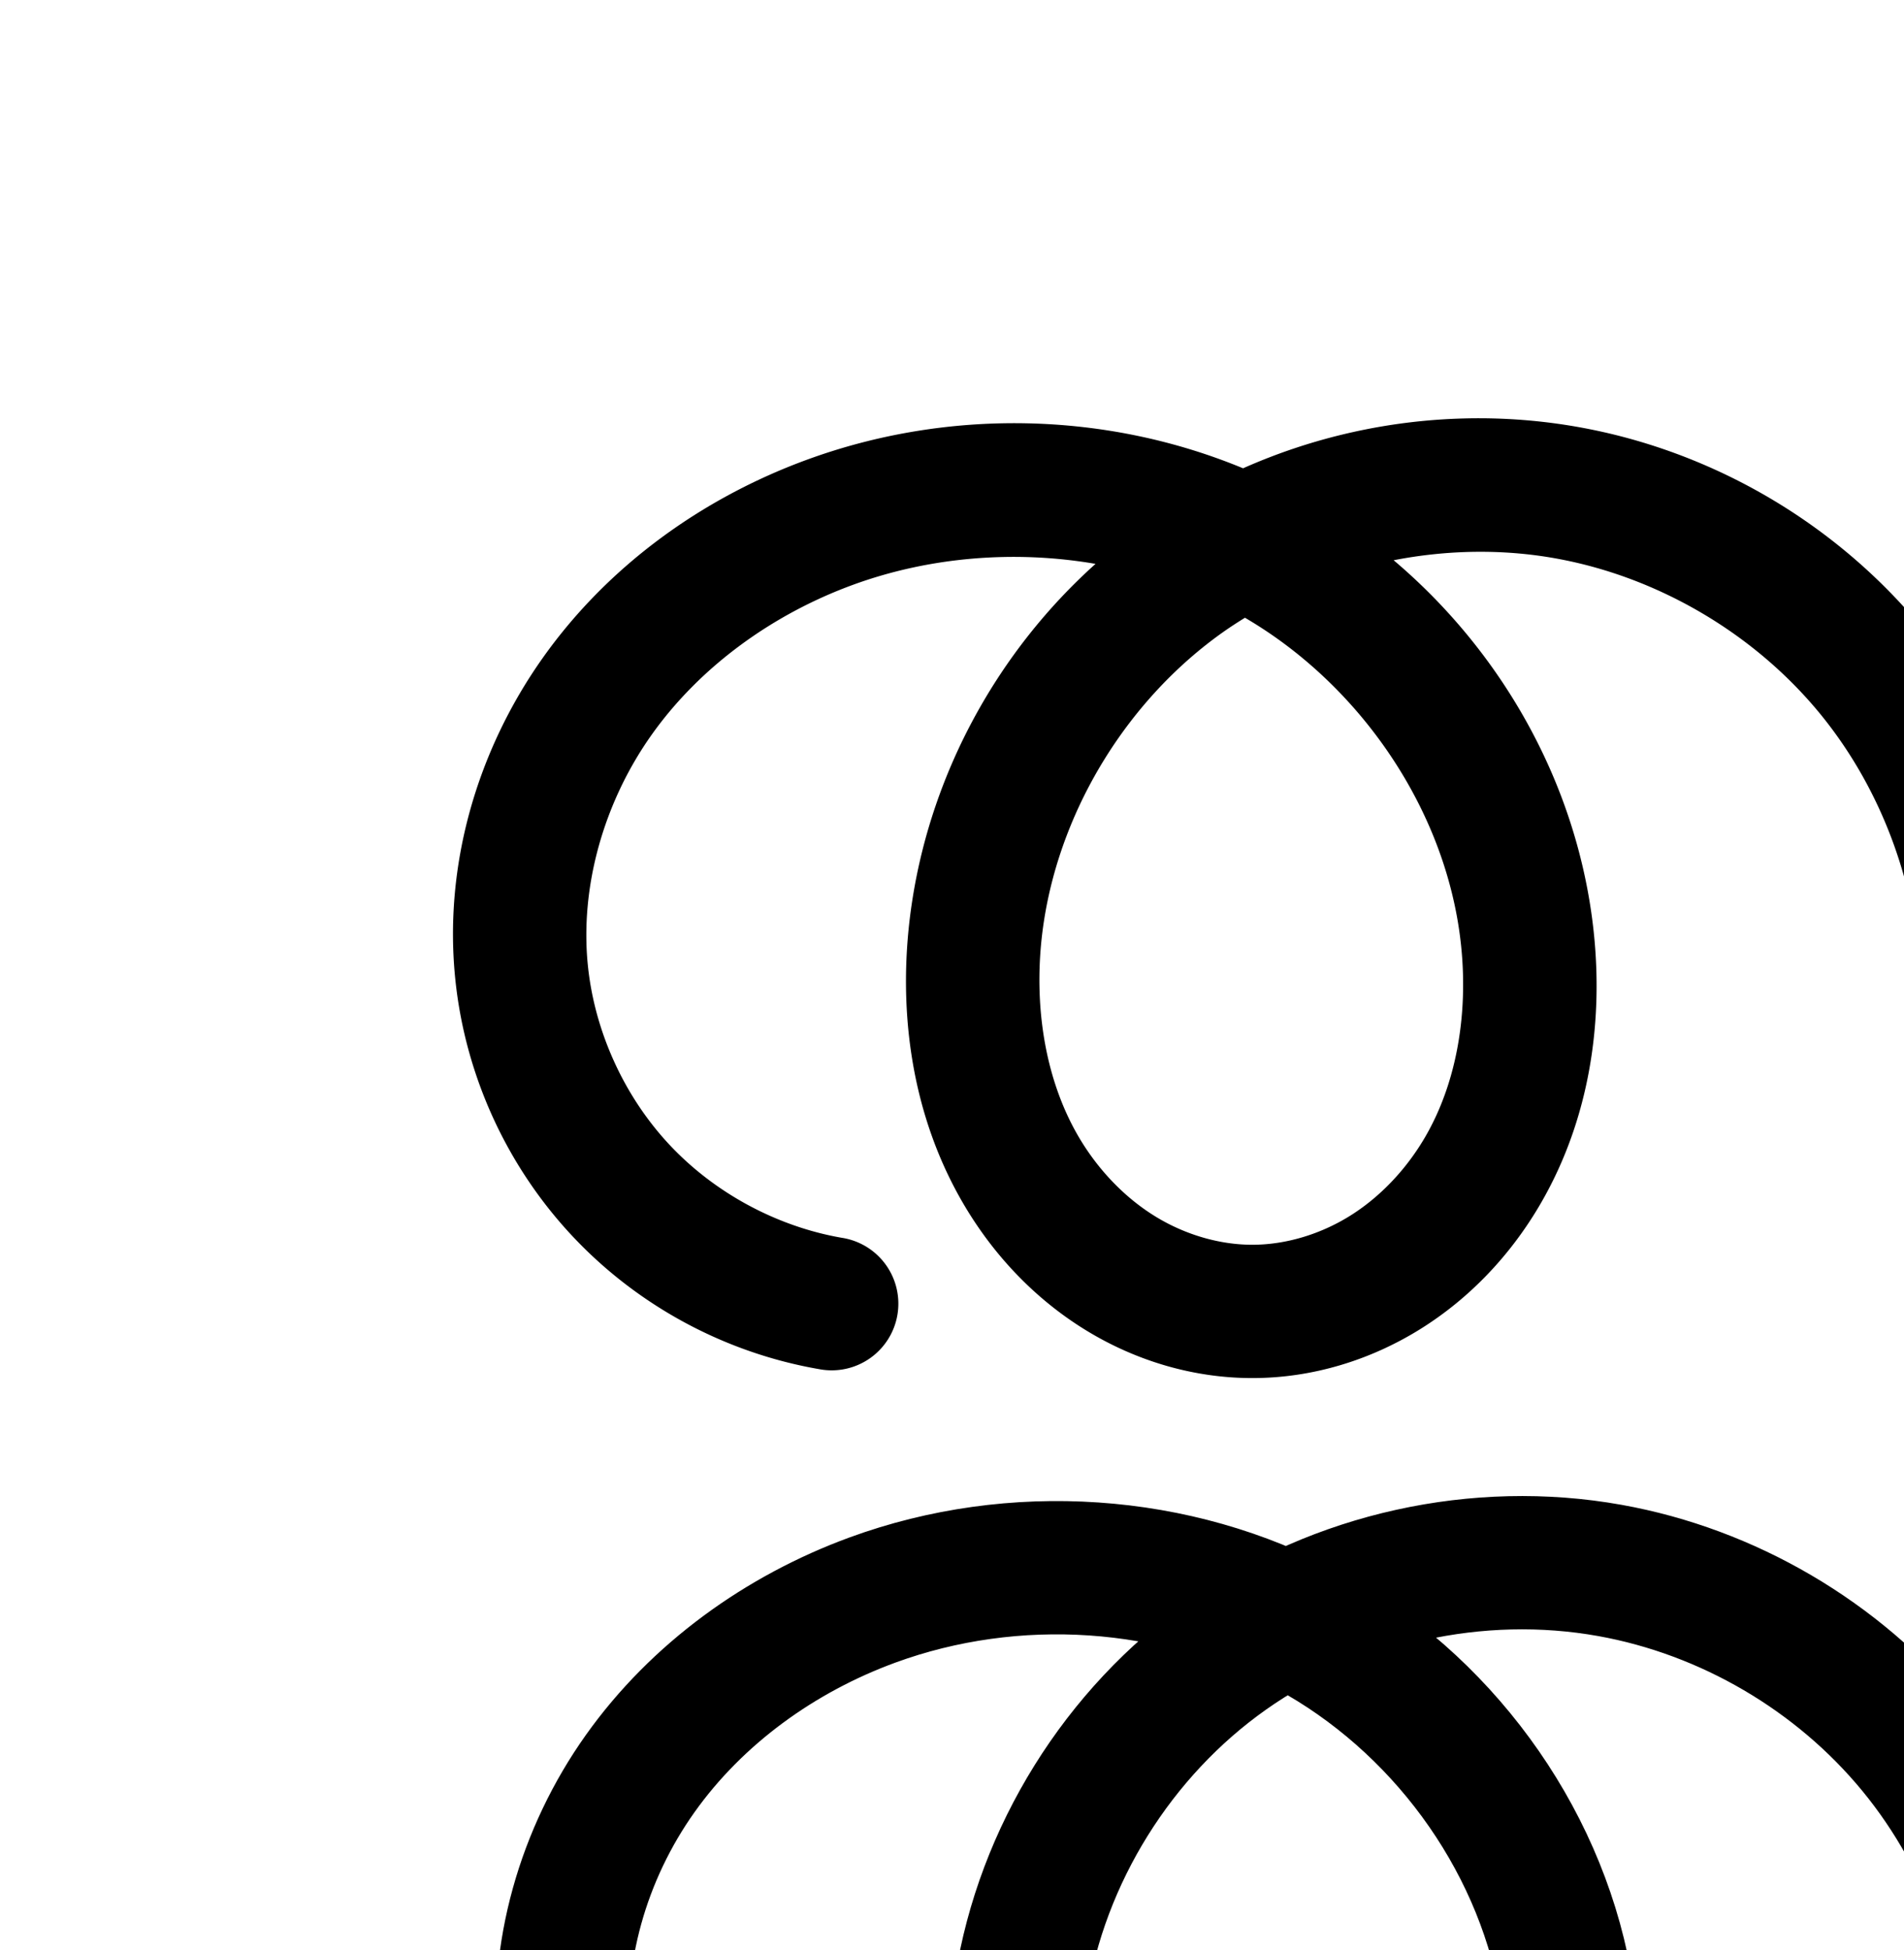 <?xml version="1.0" encoding="UTF-8" standalone="no"?>
<!-- Created with Inkscape (http://www.inkscape.org/) -->

<svg
   xmlns:dc="http://purl.org/dc/elements/1.1/"
   xmlns:cc="http://creativecommons.org/ns#"
   xmlns:rdf="http://www.w3.org/1999/02/22-rdf-syntax-ns#"
   xmlns:svg="http://www.w3.org/2000/svg"
   xmlns="http://www.w3.org/2000/svg"
   xmlns:sodipodi="http://sodipodi.sourceforge.net/DTD/sodipodi-0.dtd"
   xmlns:inkscape="http://www.inkscape.org/namespaces/inkscape"
   width="2000"
   height="2048"
   id="svg2992"
   version="1.1"
   inkscape:version="0.91pre3 r13670"
   sodipodi:docname="ത്സ.svg">
  <defs
     id="defs5498">
    <inkscape:path-effect
       effect="spiro"
       id="path-effect3846"
       is_visible="true" />
    <inkscape:path-effect
       effect="spiro"
       id="path-effect3801"
       is_visible="true" />
    <inkscape:path-effect
       is_visible="true"
       id="path-effect3846-8"
       effect="spiro" />
    <inkscape:path-effect
       is_visible="true"
       id="path-effect3801-3"
       effect="spiro" />
    <inkscape:path-effect
       is_visible="true"
       id="path-effect4338"
       effect="spiro" />
    <inkscape:path-effect
       is_visible="true"
       id="path-effect4222"
       effect="spiro" />
    <inkscape:path-effect
       is_visible="true"
       id="path-effect4199"
       effect="spiro" />
    <inkscape:path-effect
       is_visible="true"
       id="path-effect4195"
       effect="spiro" />
    <inkscape:path-effect
       is_visible="true"
       id="path-effect4191"
       effect="spiro" />
    <inkscape:path-effect
       is_visible="true"
       id="path-effect3782"
       effect="spiro" />
    <inkscape:path-effect
       is_visible="true"
       id="path-effect3846-2"
       effect="spiro" />
    <inkscape:path-effect
       is_visible="true"
       id="path-effect3801-7"
       effect="spiro" />
    <inkscape:path-effect
       effect="spiro"
       id="path-effect4141-3-4-6-8-86"
       is_visible="true" />
    <inkscape:path-effect
       effect="spiro"
       id="path-effect4372-52-4-6-8"
       is_visible="true" />
    <inkscape:path-effect
       effect="spiro"
       id="path-effect4372-52-4-6-8-8"
       is_visible="true" />
  </defs>
  <sodipodi:namedview
     inkscape:window-height="853"
     inkscape:window-width="1600"
     inkscape:pageshadow="2"
     inkscape:pageopacity="0.0"
     borderopacity="1.0"
     bordercolor="#666666"
     pagecolor="#ffffff"
     id="base"
     showgrid="true"
     showguides="true"
     inkscape:guide-bbox="true"
     inkscape:zoom="0.32"
     inkscape:cx="2115.4204"
     inkscape:cy="1525.6962"
     inkscape:window-x="1598"
     inkscape:window-y="-3"
     inkscape:current-layer="layer1-2"
     inkscape:window-maximized="1"
     inkscape:snap-grids="false">
    <sodipodi:guide
       orientation="horizontal"
       position="0,600"
       id="guide5596" />
    <inkscape:grid
       type="xygrid"
       id="grid3769"
       empspacing="3"
       visible="true"
       enabled="true"
       snapvisiblegridlinesonly="true"
       spacingx="4px"
       units="px"
       dotted="true"
       spacingy="4px" />
    <sodipodi:guide
       orientation="0,1"
       position="-1040,1600"
       id="guide2985" />
  </sodipodi:namedview>
  <g
     inkscape:label="Layer 1"
     inkscape:groupmode="layer"
     id="layer1"
     transform="translate(0,1048)">
    <g
       id="layer1-2"
       inkscape:label="Layer 1"
       transform="matrix(-1,0,0,1,2241.453,-30.73)">
      <path
         style="color:#000000;font-style:normal;font-variant:normal;font-weight:normal;font-stretch:normal;font-size:medium;line-height:normal;font-family:sans-serif;text-indent:0;text-align:start;text-decoration:none;text-decoration-line:none;text-decoration-style:solid;text-decoration-color:#000000;letter-spacing:normal;word-spacing:normal;text-transform:none;direction:ltr;block-progression:tb;writing-mode:lr-tb;baseline-shift:baseline;text-anchor:start;white-space:normal;clip-rule:nonzero;display:inline;overflow:visible;visibility:visible;opacity:1;isolation:auto;mix-blend-mode:normal;color-interpolation:sRGB;color-interpolation-filters:linearRGB;solid-color:#000000;solid-opacity:1;fill:#000000;fill-opacity:1;fill-rule:evenodd;stroke:none;stroke-width:140;stroke-linecap:round;stroke-linejoin:round;stroke-miterlimit:4;stroke-dasharray:none;stroke-dashoffset:0;stroke-opacity:1;color-rendering:auto;image-rendering:auto;shape-rendering:auto;text-rendering:auto;enable-background:accumulate"
         d="m 701.91,-577.83 c -39.739,-0.893 -79.634,2.12 -119.01,9.18 -140.891,25.26 -270.299,101.134 -361.148,211.744 -16.255,19.79 -31.118,40.611 -44.652,62.221 -9.316,-22.629 -20.19,-44.822 -33.078,-66.232 -37.495,-62.291 -89.899,-116.113 -154.125,-153.564 -64.272,-37.478 -138.257,-57.271 -213.281,-55.689 -89.779,1.893 -177.008,34.4 -246.172,91.57 -69.155,57.163 -117.431,136.633 -136.418,224.256 -17.162,79.2 -9.651,153.751 -5.488,219.492 4.142,65.411 4.717,124.868 -11.088,172.867 -11.045,33.544 -31.088,65.194 -57.047,90.648 -26.02,25.515 -58.613,45.577 -93.898,58.242 -70.39,25.265 -154.041,20.938 -227.213,-8.201 -66.759,-26.586 -126.333,-73.407 -167.447,-131.967 -41.09,-58.525 -64.741,-130.358 -66.067,-201.549 -1.717,-92.18 35.194,-186.877 98.84,-253.58 63.646,-66.703 156.507,-108.012 248.666,-110.619 a 70.007,70.007 0 1 0 -3.959,-139.945 c -130.309,3.686 -256.003,59.602 -345.996,153.918 -89.993,94.316 -139.955,222.495 -137.527,352.834 1.862,99.974 34.183,197.802 91.463,279.387 57.256,81.55 137.943,144.836 230.23,181.588 102.137,40.674 219.09,48.386 326.305,9.904 53.517,-19.209 103.277,-49.508 144.623,-90.051 41.408,-40.603 73.541,-90.75 92.004,-146.822 26.101,-79.269 22.158,-157.191 17.832,-225.502 -4.305,-67.981 -8.622,-129.246 2.592,-180.996 12.179,-56.205 44.513,-109.398 88.789,-145.996 44.267,-36.59 102.574,-58.301 159.928,-59.51 48.148,-1.015 97.654,12.081 139.809,36.662 42.201,24.608 78.659,61.561 104.699,104.822 26.11,43.377 42.798,94.488 51.203,148.156 8.419,53.757 8.779,111.859 8.439,173.129 L 81.816,375.041 a 70.007,70.007 0 0 0 139.998,0.883 l 0,-0.107 2.391,-338.09 a 70.007,70.007 0 0 0 -0.01,-1.766 c -1.976,-108.883 36.624,-219.856 105.744,-304.01 69.12,-84.154 170.476,-143.58 277.668,-162.799 55.743,-9.994 113.785,-8.946 169.932,1.971 -104.732,88.613 -179.013,211.975 -204.08,348.43 -20.174,109.82 -8.47,229.893 52.182,331.479 30.345,50.825 72.216,95.4 123.947,127.602 51.889,32.299 112.41,51.183 175.25,51.422 62.47,0.237 122.778,-17.967 174.701,-49.479 51.766,-31.416 93.94,-75.135 124.865,-125.145 61.806,-99.946 75.791,-218.763 58.592,-328.213 -21.33,-135.74 -90.625,-261.027 -192.309,-352.283 85.015,-14.619 174.481,-7.4 255.018,22.088 84.549,30.957 160.554,86.052 211.133,157.246 50.302,70.804 75.931,160.326 66.941,244.059 -7.393,68.864 -38.39,136.411 -85.777,186.922 -47.387,50.511 -112.822,85.753 -181.074,97.521 a 70.007,70.007 0 1 0 23.789,137.963 c 98.979,-17.067 190.667,-66.447 259.387,-139.697 68.72,-73.25 112.153,-167.898 122.875,-267.764 13.03,-121.37 -22.843,-242.726 -92.012,-340.086 -68.891,-96.969 -167.969,-167.661 -277.125,-207.629 -147.468,-53.995 -313.156,-51.02 -458.131,9 -73.561,-32.695 -153.347,-50.58 -233.801,-52.389 z m 231.793,209.354 c 7.69,4.739 15.274,9.634 22.637,14.832 99.007,69.894 169.565,183.044 188.352,302.598 12.902,82.104 0.819,167.873 -39.359,232.846 -20.067,32.45 -47.311,60.209 -78.428,79.094 -30.96,18.789 -67.054,29.293 -101.535,29.162 C 890.691,289.923 854.473,279.014 823.572,259.779 792.514,240.446 765.492,212.168 745.846,179.262 706.515,113.386 696.089,26.855 711.154,-55.152 734.734,-183.513 820.151,-302.116 933.703,-368.477 Z"
         id="path4370-92-6-1-7"
         inkscape:connector-curvature="0" />
      <path
         style="fill:none;fill-rule:evenodd;stroke:#000000;stroke-width:140;stroke-linecap:round;stroke-linejoin:round;stroke-miterlimit:4;stroke-dasharray:none;stroke-opacity:1"
         d="m -933.536,642.864 c -111.234,3.147 -220.513,51.76 -297.333,132.269 -76.819,80.509 -120.255,191.948 -118.183,303.207 1.594,85.582 29.58,170.413 78.765,240.468 49.185,70.055 119.316,125.108 198.839,156.776 87.655,34.907 187.957,40.927 276.759,9.054 44.401,-15.937 85.577,-41.118 119.261,-74.147 33.683,-33.029 59.771,-73.927 74.525,-118.735 20.953,-63.634 18.693,-132.324 14.459,-199.185 -4.234,-66.861 -10.148,-134.768 4.04,-200.244 15.583,-71.914 55.889,-138.246 112.605,-185.126 56.716,-46.88 129.484,-73.989 203.05,-75.54 61.586,-1.298 123.331,15.146 176.544,46.176 53.213,31.03 97.645,76.418 129.412,129.194 31.768,52.776 50.855,112.566 60.386,173.424 9.531,60.858 9.622,122.75 9.28,184.348 l -1.899,342.475 2.391,-338.197 c -2.287,-125.998 41.654,-252.327 121.638,-349.709 79.985,-97.382 195.367,-165.032 319.409,-187.271 138.503,-24.832 286.503,7.766 401.457,88.918 114.953,81.151 195.29,209.911 217.133,348.917 15.05,95.777 2.016,198.07 -48.975,280.529 -25.496,41.23 -60.205,76.969 -101.646,102.119 -41.441,25.15 -89.643,39.505 -138.118,39.321 -48.759,-0.185 -97.129,-15.081 -138.524,-40.848 -41.395,-25.767 -75.842,-62.194 -100.837,-104.06 -49.991,-83.731 -61.055,-187.033 -43.435,-282.947 28.472,-154.989 131.365,-293.935 269.868,-369.095 138.503,-75.16 309.623,-85.994 457.598,-31.813 96.853,35.463 184.394,98.355 244.13,182.437 59.735,84.082 90.486,189.522 79.476,292.073 -9.058,84.365 -46.273,165.463 -104.326,227.343 -58.054,61.881 -136.614,104.191 -220.229,118.608"
         id="path4370-92-6-1-7-7"
         inkscape:path-effect="#path-effect4372-52-4-6-8-8"
         inkscape:original-d="m -933.5363,642.86375 c 0,0 -400.2812,235.41957 -415.5159,435.47625 -12.2663,161.0772 123.0017,350.399 277.6039,397.2441 161.1573,48.8314 372.3854,-47.0042 470.5453,-183.8283 77.6951,-108.2984 -41.0786,-280.1998 18.4992,-399.42878 60.9955,-122.06586 180.4094,-278.81239 315.6545,-260.66627 215.4609,28.90884 370.9772,415.18455 375.6233,533.14095 l -1.8986,342.4748 2.391,-338.1969 c 24.1424,-233.86315 211.4822,-506.12221 441.0471,-536.97998 250.3683,-33.65414 574.0133,189.1784 618.5895,437.83448 30.0739,167.7592 -118.3118,423.336 -288.7398,421.9687 -170.9506,-1.3714 -323.6879,-261.8612 -282.797,-427.855 66.2255,-268.83755 458.1562,-465.18562 727.4663,-400.90865 186.2202,44.44568 338.4252,283.63399 323.6053,474.51025 -12.2399,157.6461 -324.5559,345.9514 -324.5559,345.9514"
         inkscape:connector-curvature="0"
         sodipodi:nodetypes="caaaaacccaaaaaac" />
    </g>
  </g>
</svg>
